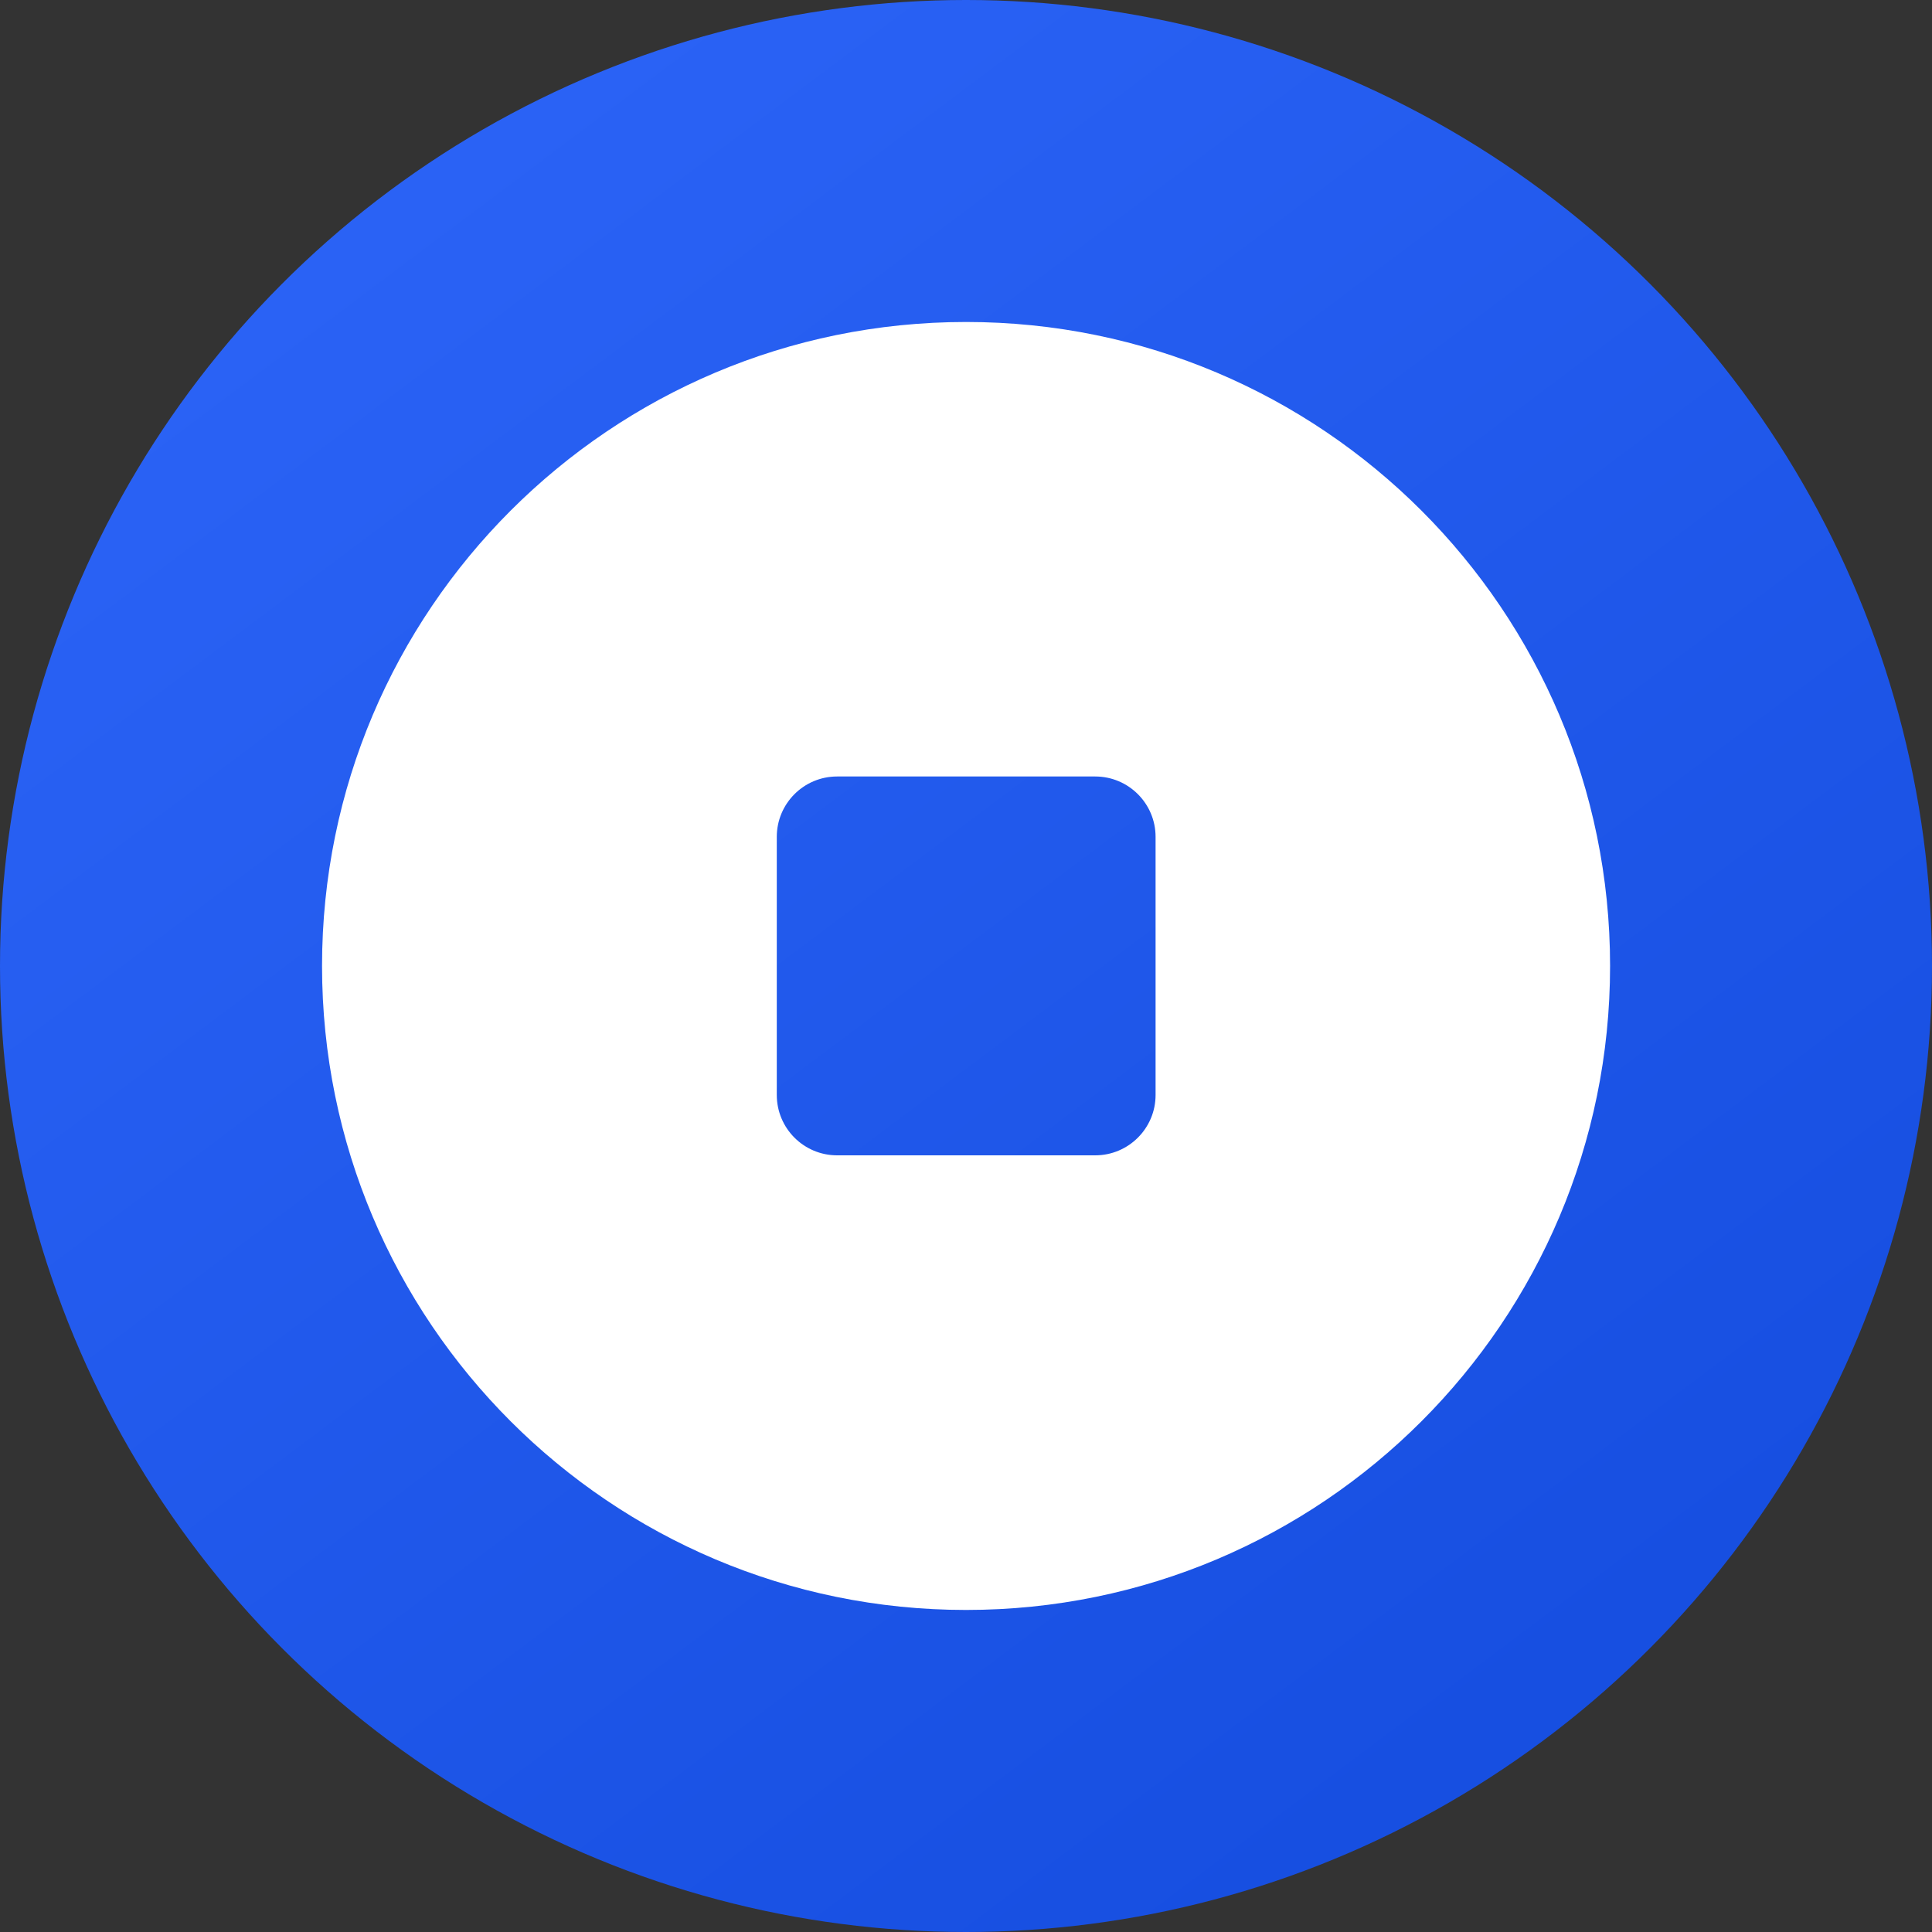 <svg width="32" height="32" viewBox="0 0 32 32" fill="none" xmlns="http://www.w3.org/2000/svg">
<rect x="0" y="0" width="32" height="32" fill="#333333" stroke="none"/>
<circle cx="16" cy="16" r="16" fill="url(#paint0_linear_9264_125397)"/>
<path fill-rule="evenodd" clip-rule="evenodd" d="M16.001 26.666C21.892 26.666 26.668 21.89 26.668 15.999C26.668 10.108 21.892 5.333 16.001 5.333C10.11 5.333 5.334 10.108 5.334 15.999C5.334 21.89 10.11 26.666 16.001 26.666ZM13.866 12.861C13.313 12.861 12.866 13.309 12.866 13.861V18.136C12.866 18.688 13.313 19.136 13.866 19.136H18.14C18.692 19.136 19.14 18.688 19.14 18.136V13.861C19.14 13.309 18.692 12.861 18.14 12.861H13.866Z" fill="white"/>
<defs>
<linearGradient id="paint0_linear_9264_125397" x1="6.5" y1="3.5" x2="26" y2="29.5" gradientUnits="userSpaceOnUse">
<stop stop-color="#2A62F5"/>
<stop offset="1" stop-color="#164EE0"/>
</linearGradient>
</defs>
</svg>
